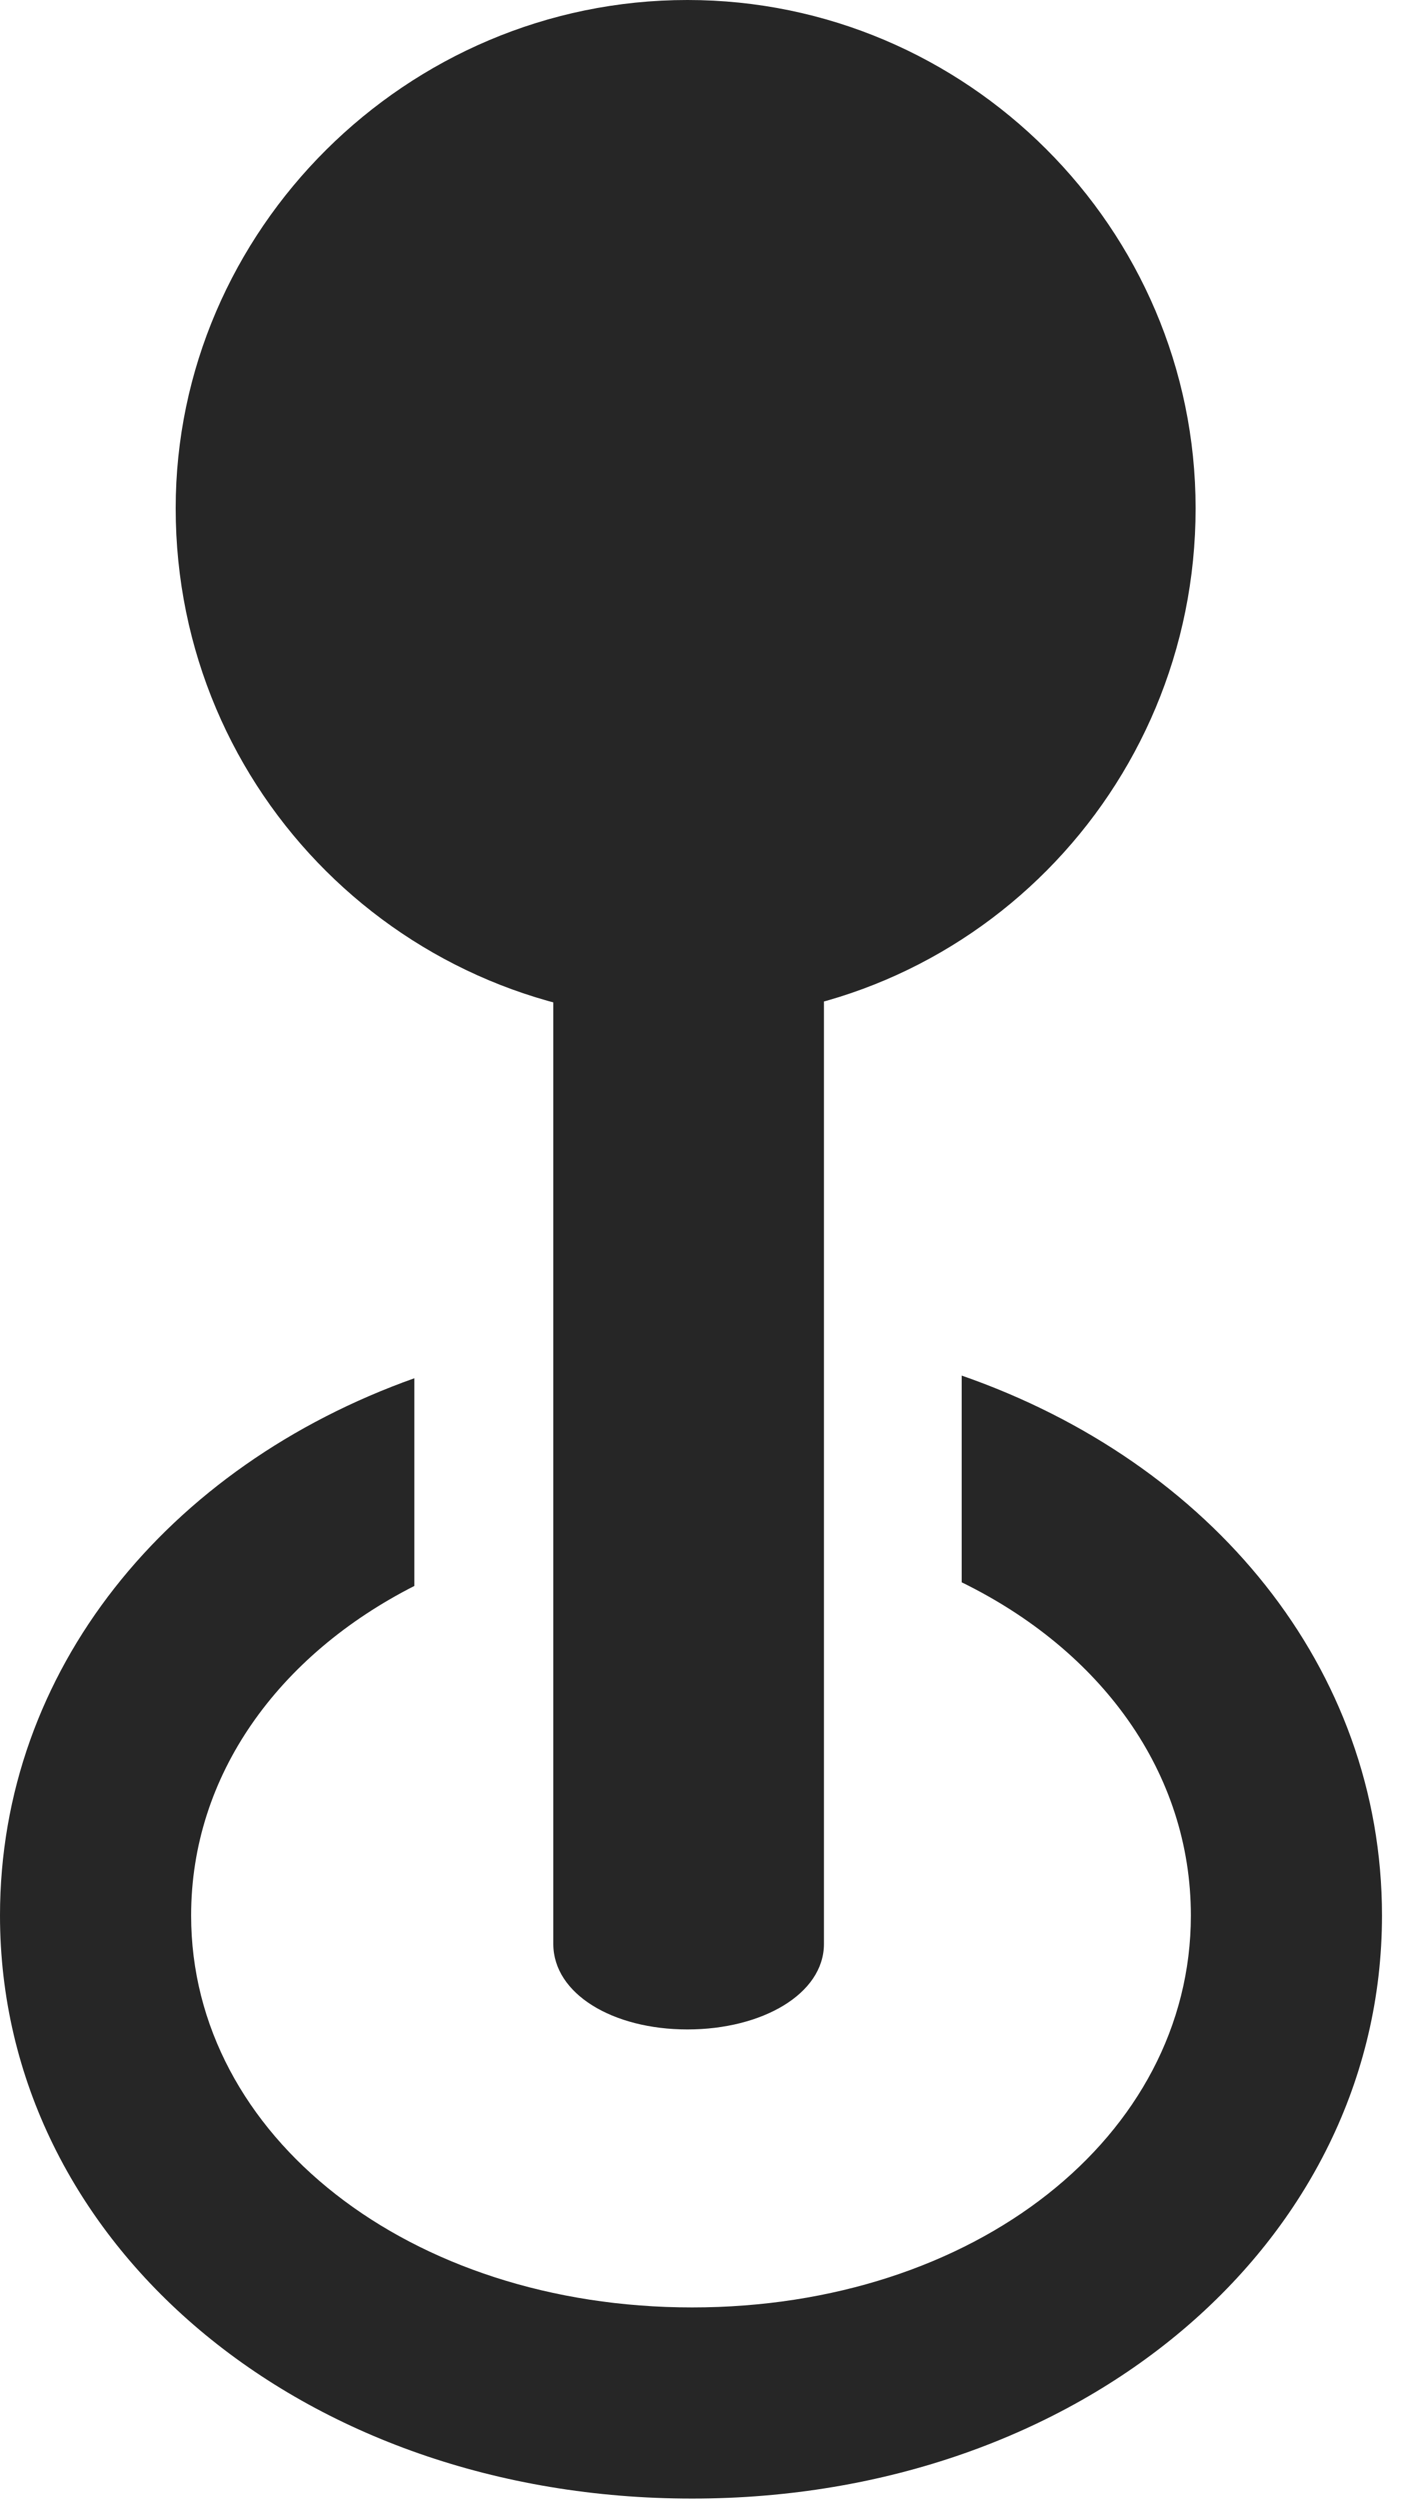 <?xml version="1.0" encoding="UTF-8"?>
<!--Generator: Apple Native CoreSVG 232.5-->
<!DOCTYPE svg
PUBLIC "-//W3C//DTD SVG 1.1//EN"
       "http://www.w3.org/Graphics/SVG/1.1/DTD/svg11.dtd">
<svg version="1.1" xmlns="http://www.w3.org/2000/svg" xmlns:xlink="http://www.w3.org/1999/xlink" width="11.729" height="20.557">
 <g>
  <rect height="20.557" opacity="0" width="11.729" x="0" y="0"/>
  <path d="M11.367 15.752C11.367 18.447 8.887 20.547 5.693 20.547C2.48 20.547 0 18.447 0 15.752C0 13.737 1.377 12.057 3.408 11.334L3.408 13.042C2.291 13.61 1.572 14.597 1.572 15.752C1.572 17.568 3.369 18.975 5.693 18.975C8.018 18.975 9.795 17.568 9.795 15.752C9.795 14.576 9.058 13.574 7.91 13.012L7.91 11.312C9.964 12.026 11.367 13.718 11.367 15.752Z" fill="#000000" fill-opacity="0.85"/>
  <path d="M5.654 16.689C6.27 16.689 6.777 16.396 6.777 15.986L6.777 5.908L4.551 5.908L4.551 15.986C4.551 16.396 5.039 16.689 5.654 16.689ZM5.654 8.389C7.969 8.389 9.834 6.504 9.834 4.18C9.834 1.875 7.949 0 5.654 0C3.34 0 1.445 1.895 1.445 4.18C1.445 6.523 3.34 8.389 5.654 8.389Z" fill="#000000" fill-opacity="0.85"/>
 </g>
</svg>
